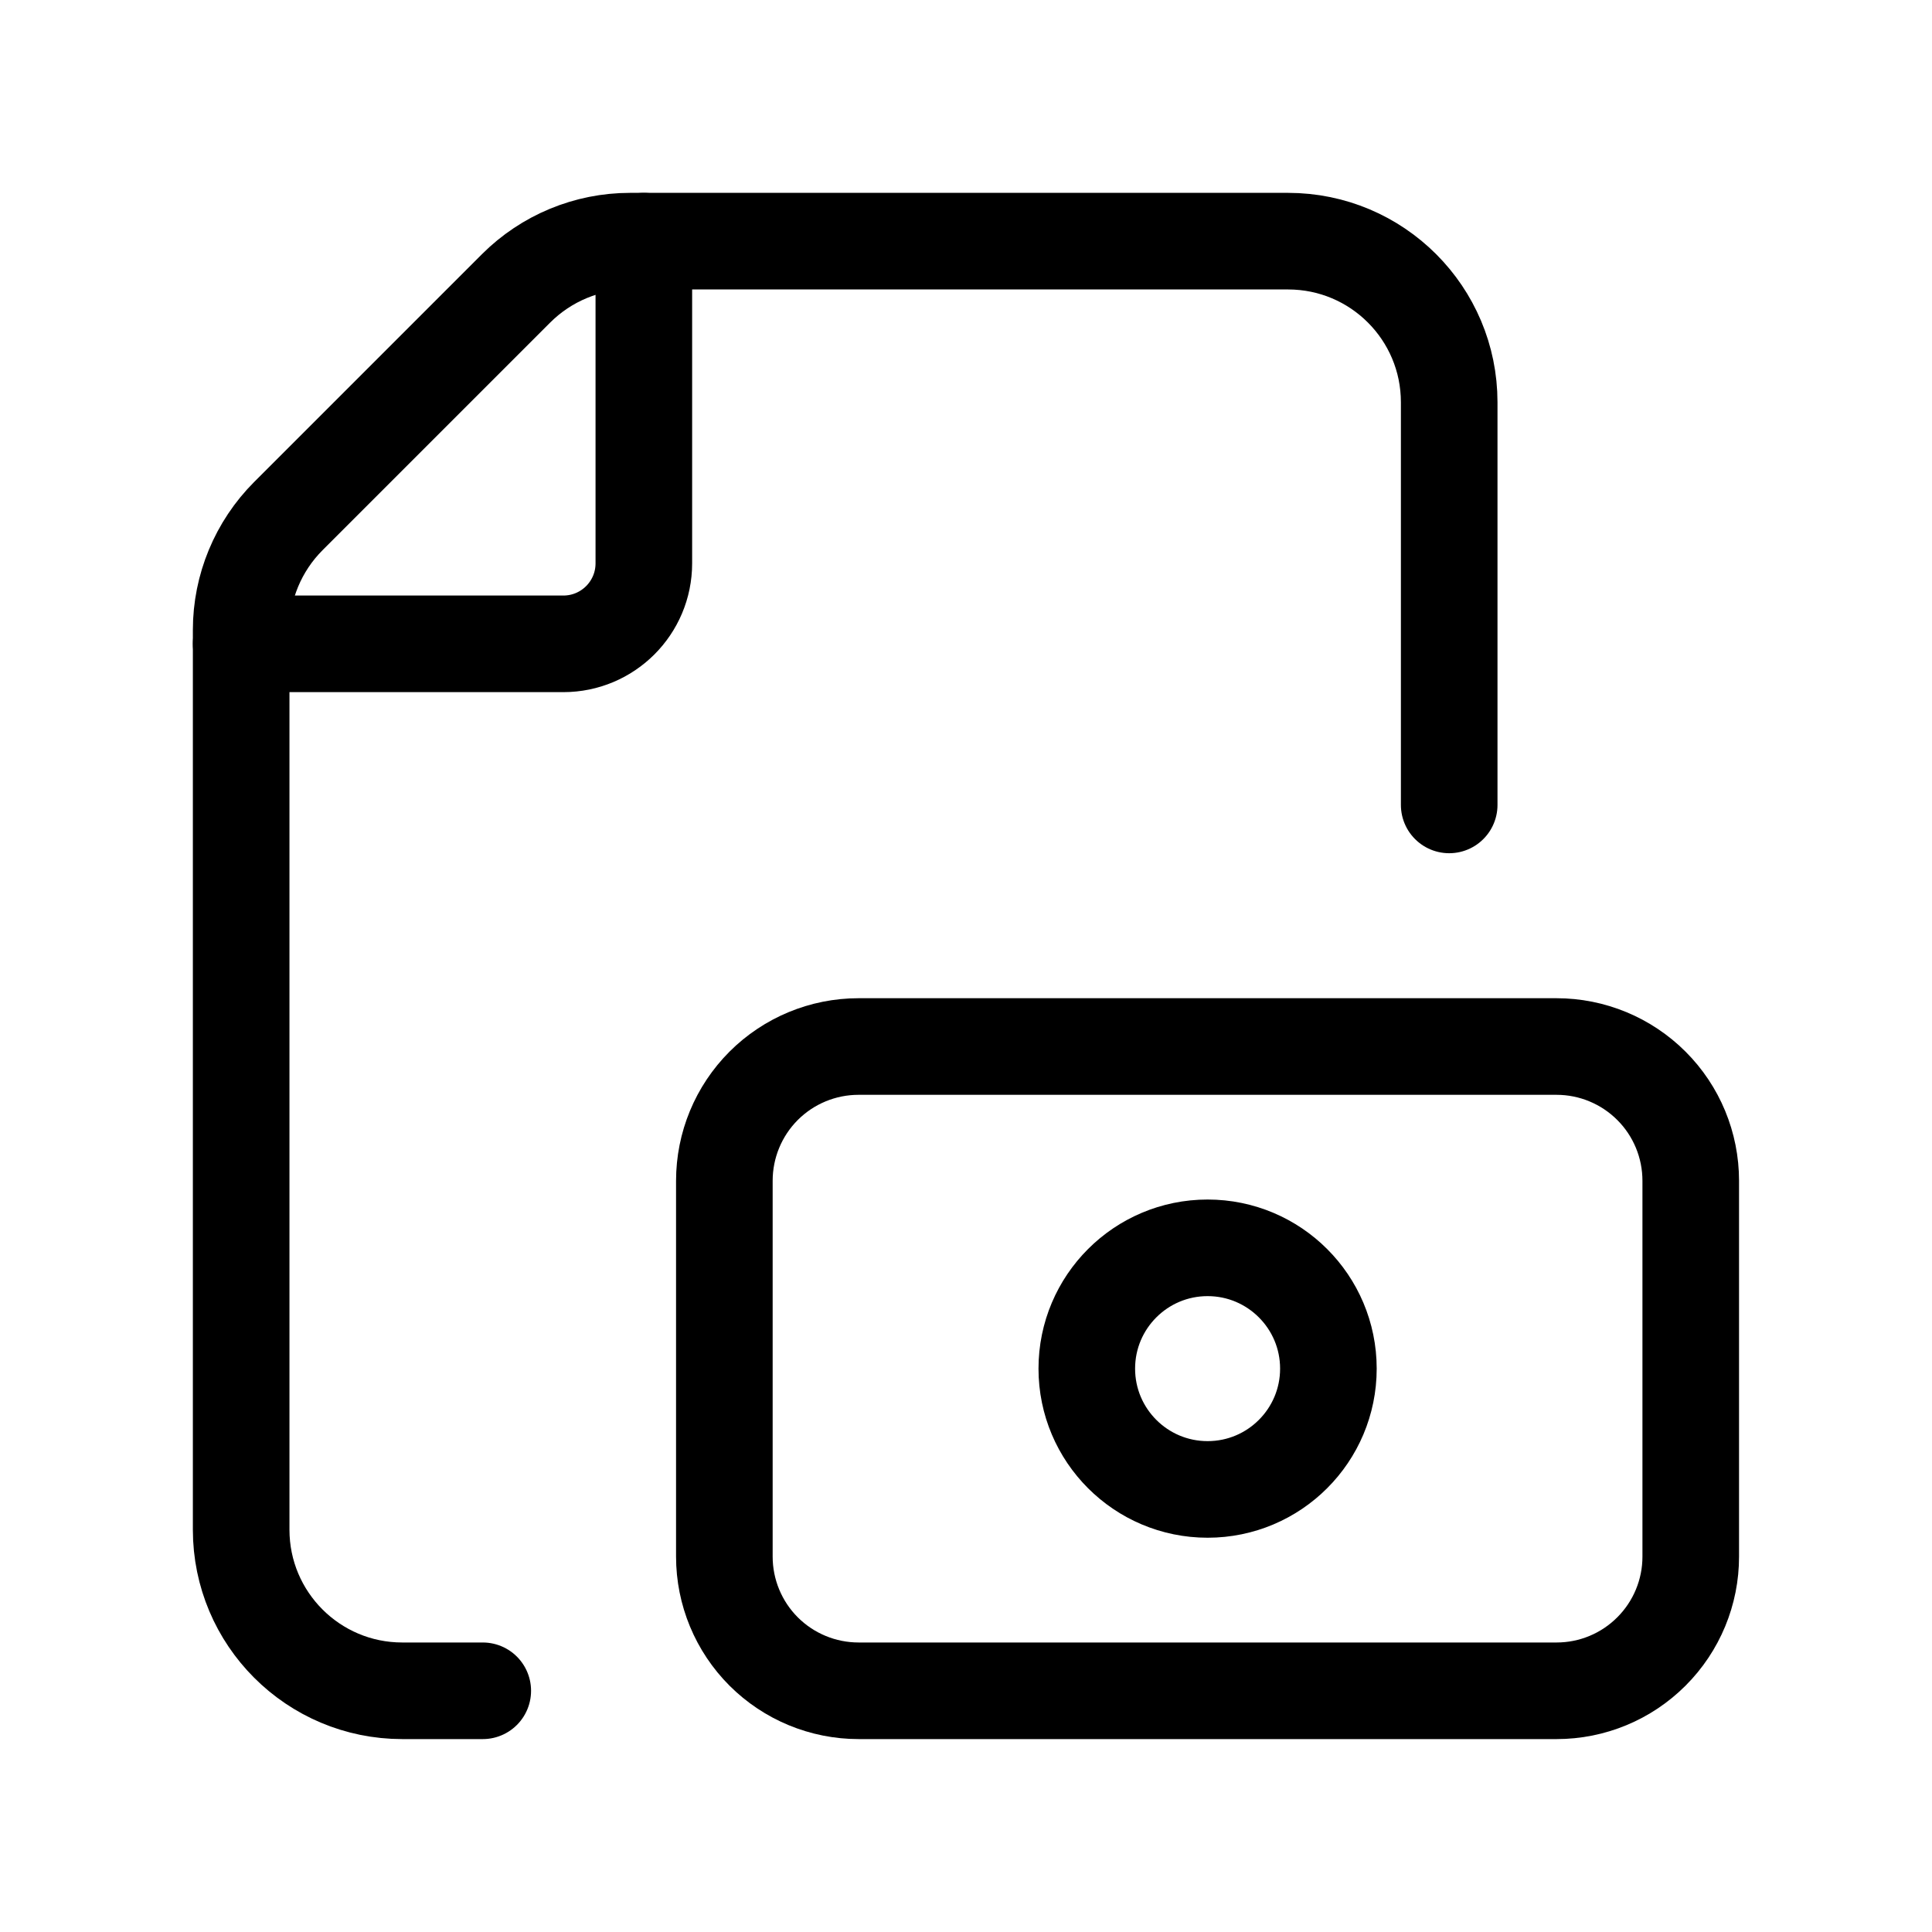 <svg width="40" height="40" viewBox="0 0 40 40" fill="none" xmlns="http://www.w3.org/2000/svg">
<path d="M13.33 4.993V11.663C13.33 12.584 12.584 13.33 11.663 13.33H4.993" stroke="currentColor" stroke-width="2" stroke-linecap="round" stroke-linejoin="round"/>
<path d="M9.995 35.006H8.328C6.486 35.006 4.993 33.513 4.993 31.671V13.043C4.993 12.159 5.345 11.311 5.97 10.685L10.685 5.97C11.311 5.345 12.159 4.993 13.043 4.993H26.669C28.511 4.993 30.004 6.486 30.004 8.328V16.665" stroke="currentColor" stroke-width="2" stroke-linecap="round" stroke-linejoin="round"/>
<path fill-rule="evenodd" clip-rule="evenodd" d="M17.777 35.006H32.228C32.965 35.006 33.671 34.713 34.192 34.191C34.713 33.67 35.006 32.963 35.005 32.226V24.447C35.005 23.709 34.713 23.002 34.191 22.481C33.67 21.96 32.963 21.667 32.226 21.667H17.775C17.038 21.667 16.331 21.96 15.81 22.481C15.289 23.003 14.997 23.709 14.997 24.447V32.228C14.997 32.965 15.29 33.672 15.811 34.193C16.333 34.714 17.04 35.006 17.777 35.006Z" stroke="currentColor" stroke-width="2" stroke-linecap="round" stroke-linejoin="round"/>
<circle cx="25.002" cy="28.336" r="2.501" stroke="currentColor" stroke-width="2" stroke-linecap="round" stroke-linejoin="round"/>
</svg>
